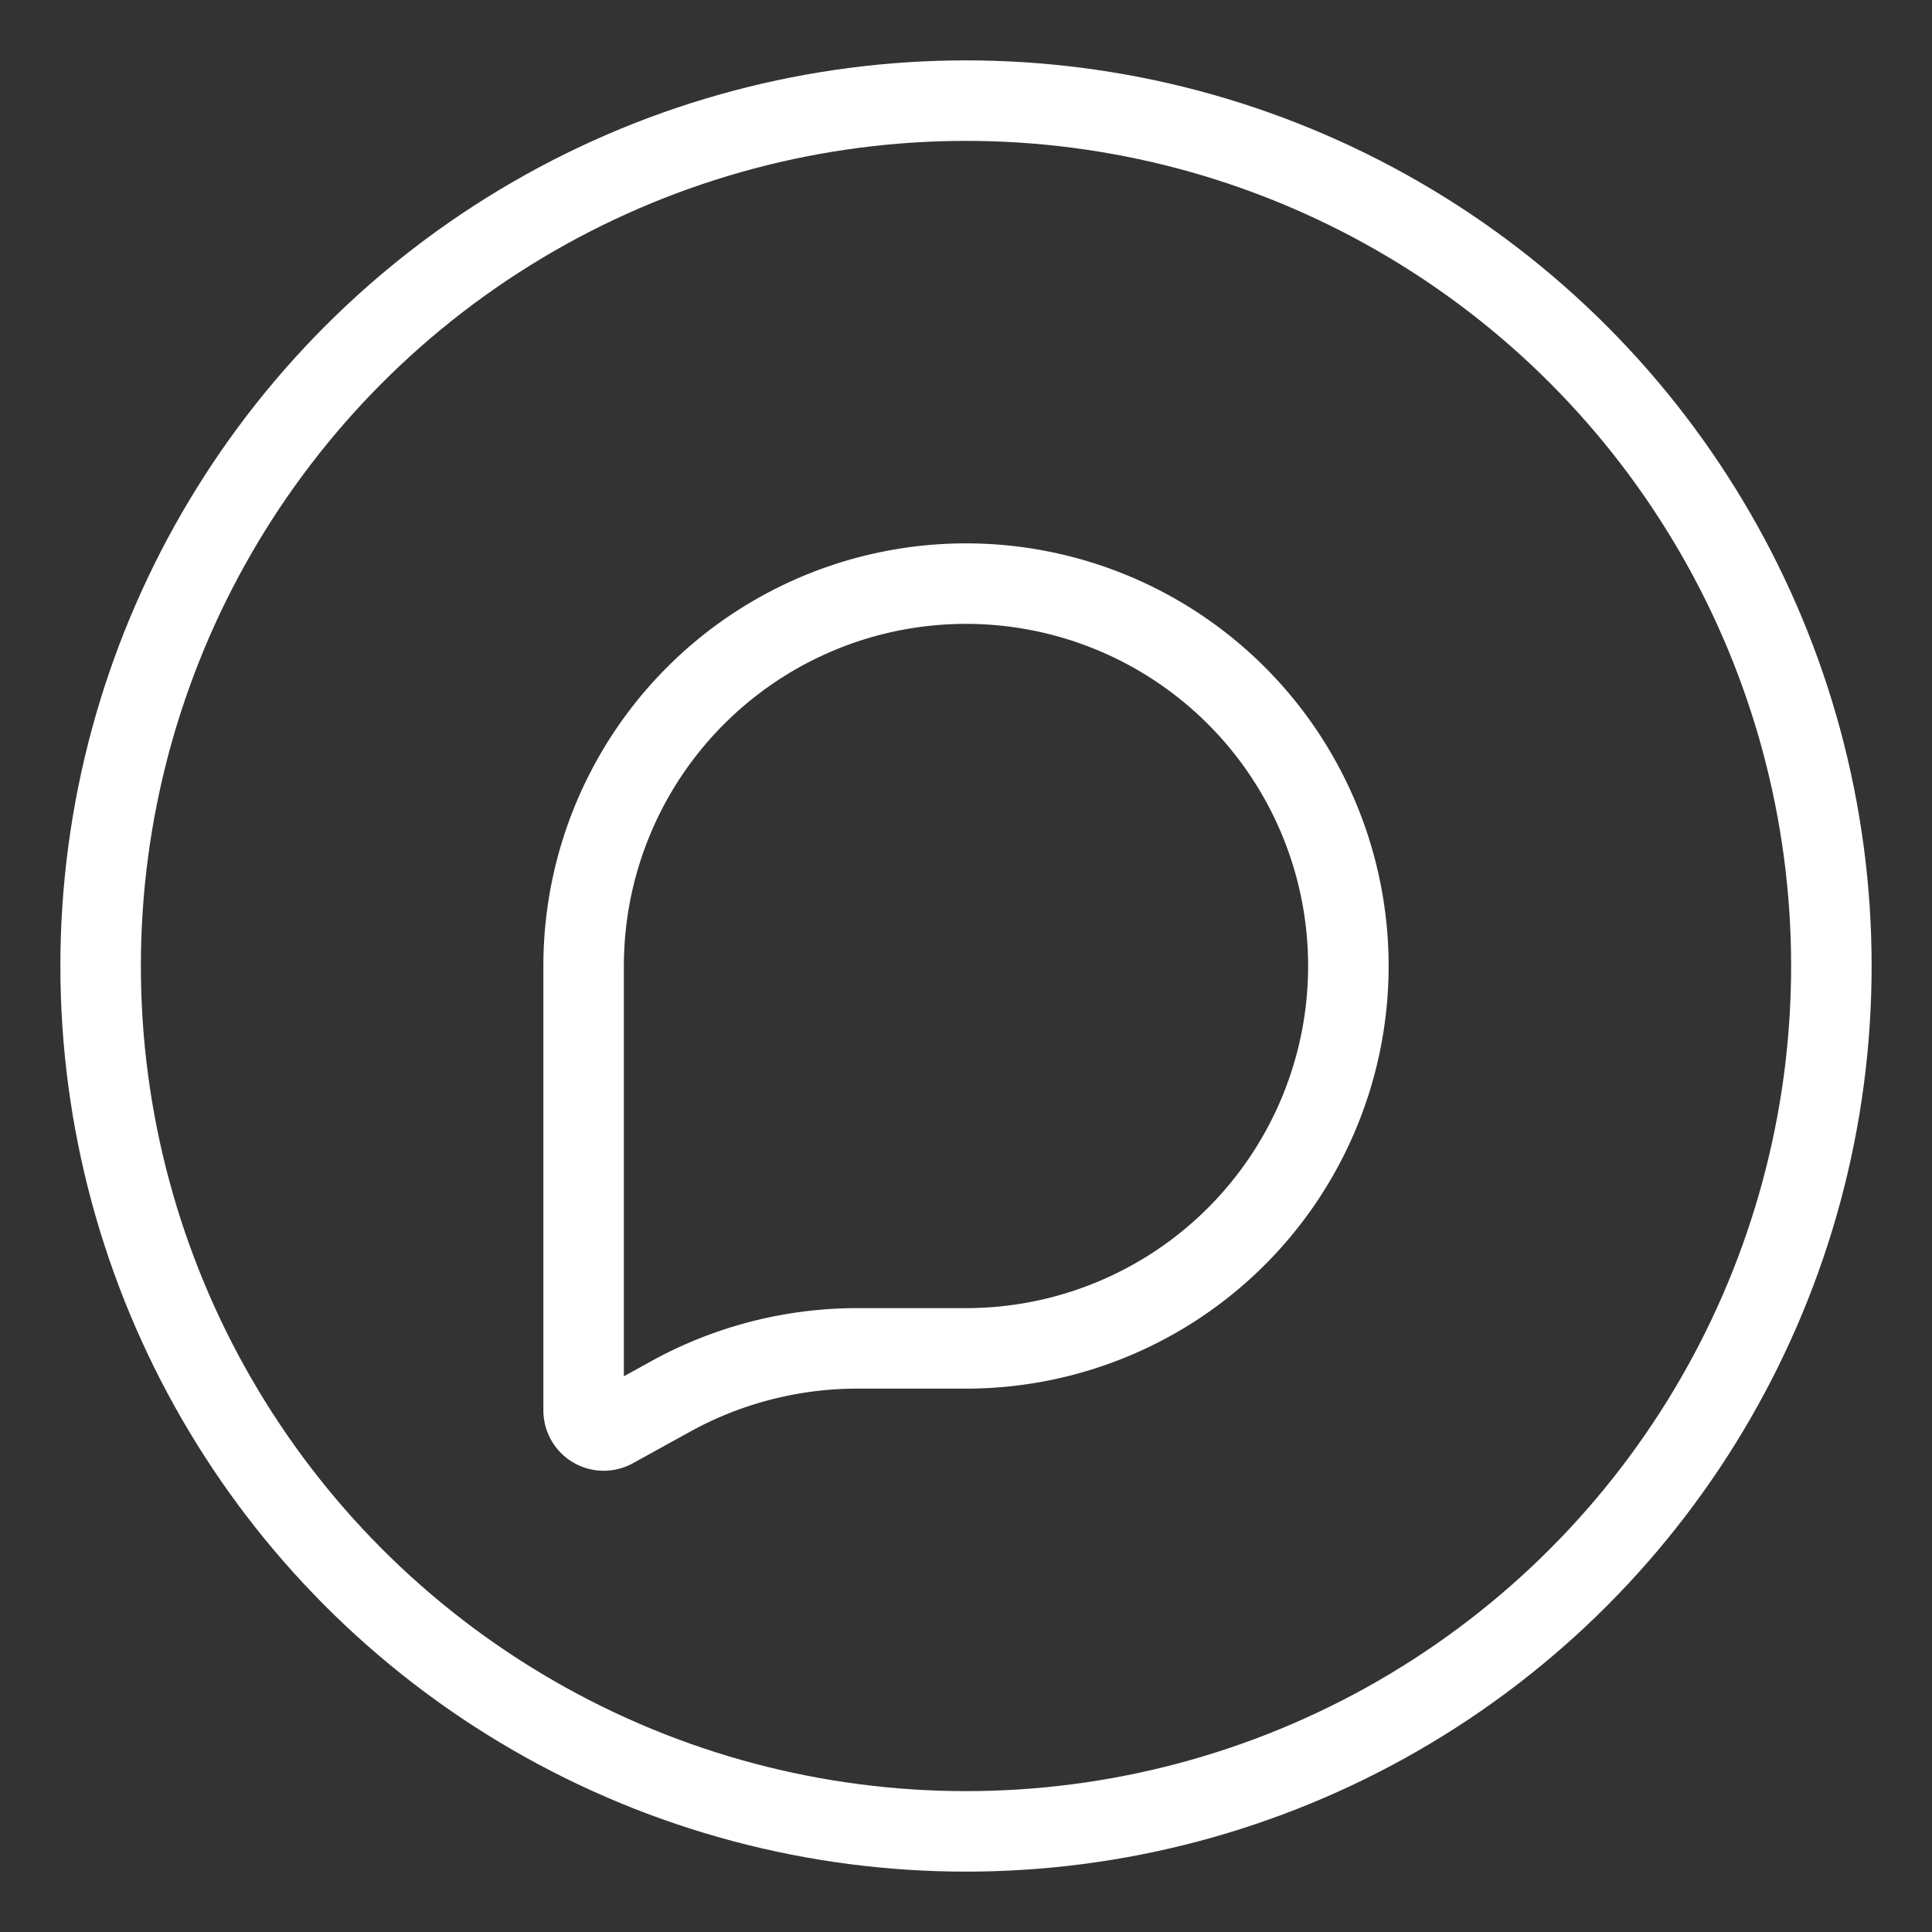 <svg xmlns="http://www.w3.org/2000/svg" viewBox="0 0 48 48"><rect x="0" y="0" width="48" height="48" fill="#333333" stroke="none"/><defs><style>.a{stroke-width:2px;stroke-width:2px;fill:none;stroke:#fff;stroke-linecap:round;stroke-linejoin:round;}</style></defs><circle class="a" cx="24" cy="24" r="21.5"/><path class="a" d="M24,14.5A9.5,9.5,0,0,0,14.5,24V35.04a.5.5,0,0,0,.742.438l1.413-.78A9.605,9.605,0,0,1,21.299,33.5H24a9.5,9.5,0,0,0,0-19Z"/></svg>